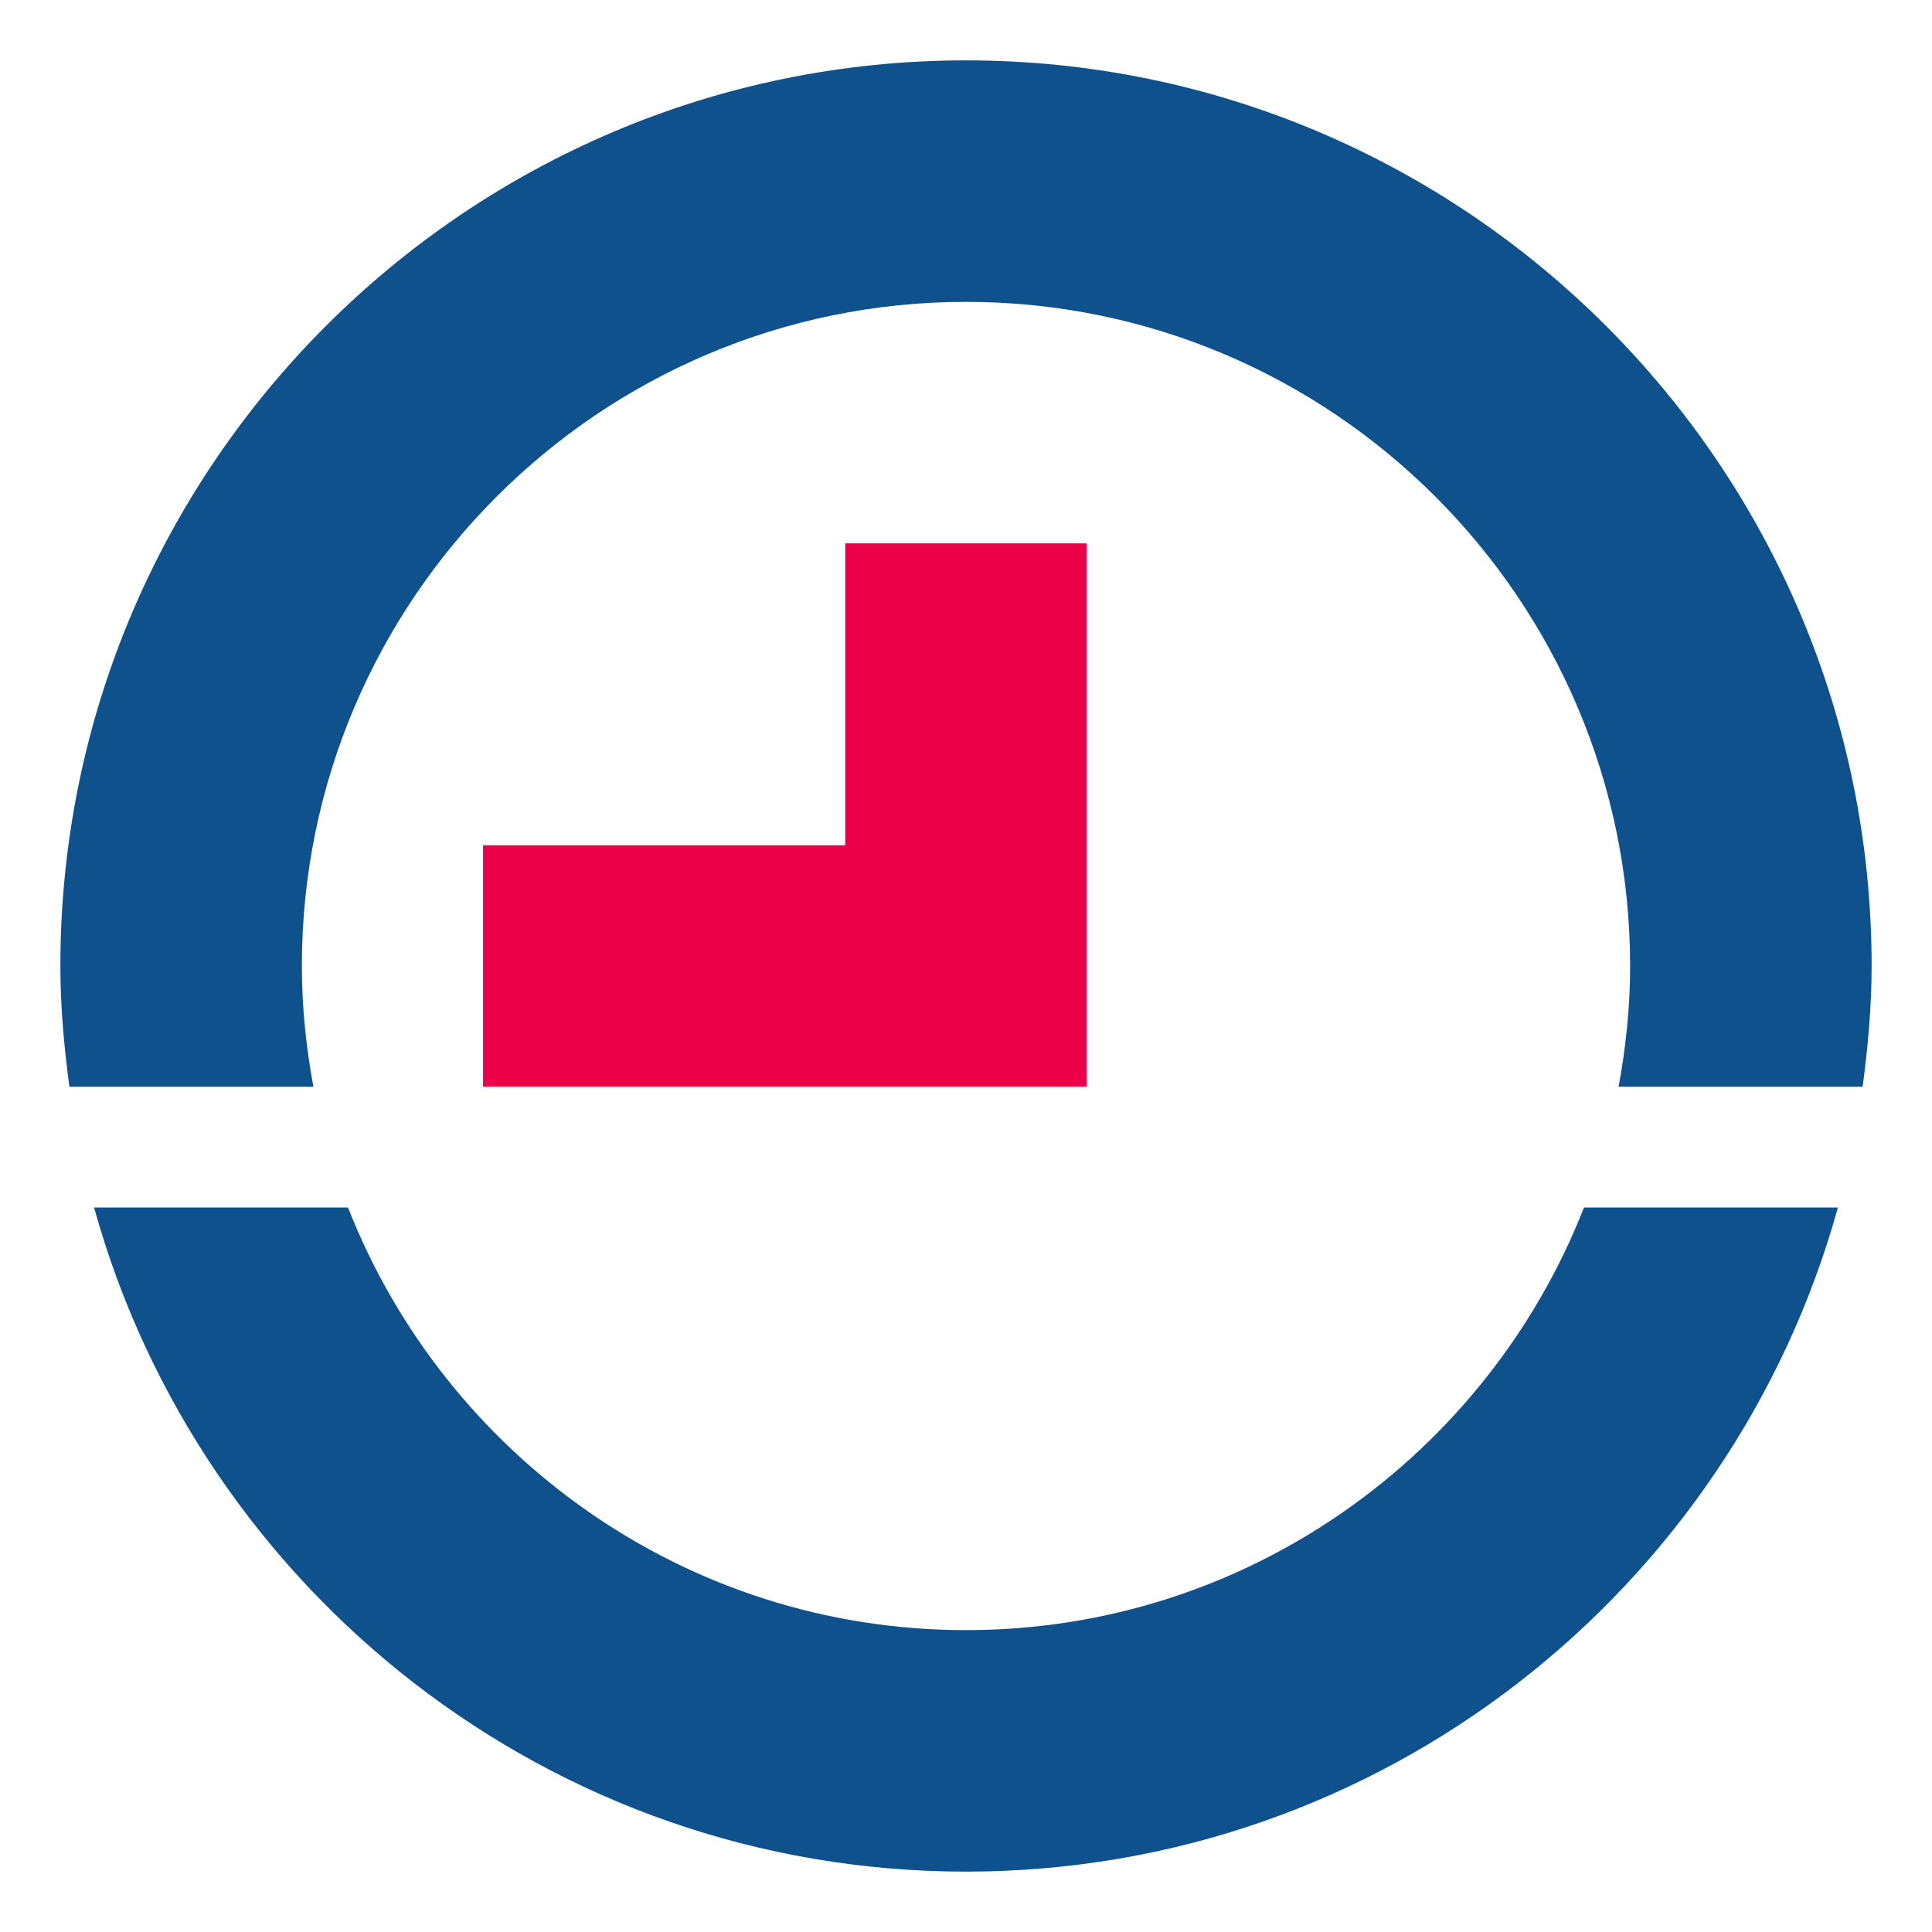 <svg xmlns="http://www.w3.org/2000/svg"  viewBox="0 0 32 32" width="256px" height="256px"><polygon fill="#ed0049" points="14,9 14,14 8,14 8,18 18,18 18,9"/><path fill="#0f518c" d="M26.236,20c-1.604,4.091-5.583,7-10.236,7s-8.631-2.909-10.236-7H1.558 C3.314,26.333,9.115,31,16,31s12.686-4.667,14.442-11H26.236z"/><path fill="#0f518c" d="M5.191,18C5.071,17.35,5,16.684,5,16C5,9.935,9.935,5,16,5s11,4.935,11,11 c0,0.684-0.071,1.35-0.191,2h4.042C30.938,17.344,31,16.68,31,16c0-8.271-6.729-15-15-15S1,7.729,1,16 c0,0.68,0.062,1.344,0.149,2H5.191z"/></svg>